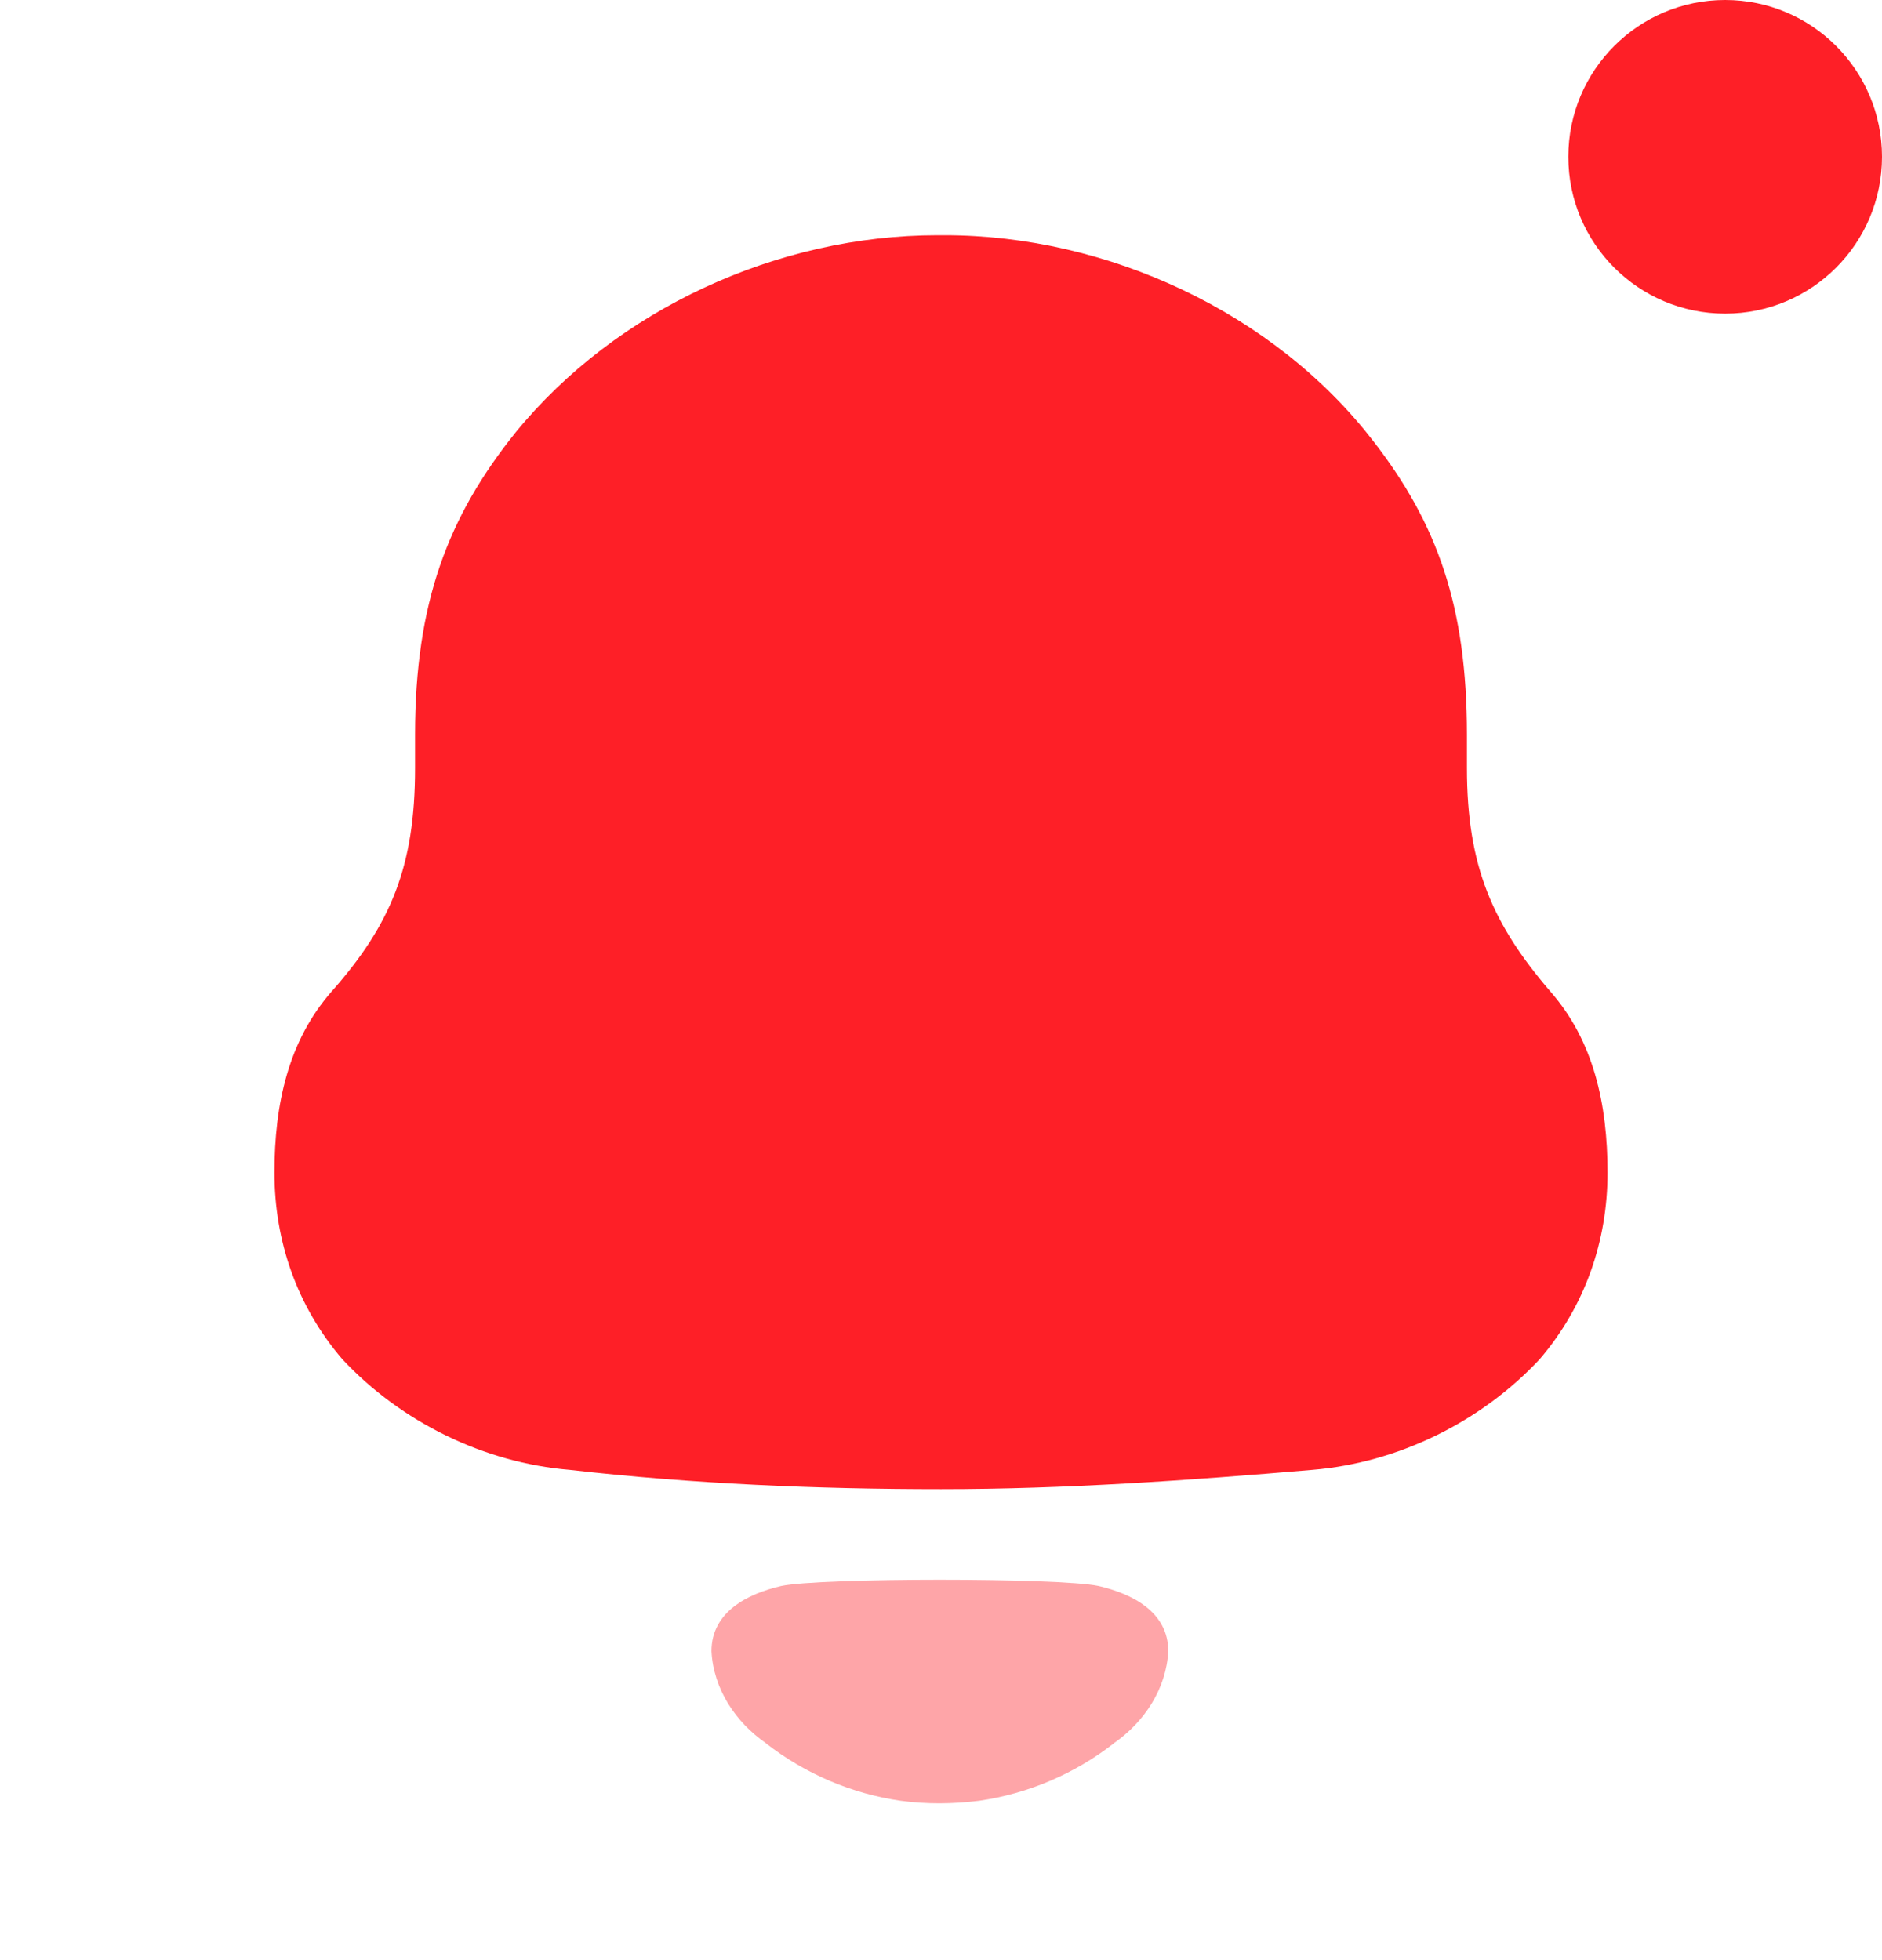 <svg width="24" height="25" viewBox="0 0 24 25" fill="none" xmlns="http://www.w3.org/2000/svg">
<g id="Iconly/Bulk/Notification">
<g id="Notification">
<path id="Fill 1" d="M19.77 12.645C19.039 11.792 18.707 11.053 18.707 9.797V9.37C18.707 7.734 18.33 6.679 17.512 5.625C16.249 3.987 14.124 3 12.044 3H11.956C9.919 3 7.861 3.942 6.577 5.513C5.713 6.588 5.293 7.688 5.293 9.37V9.797C5.293 11.053 4.983 11.792 4.23 12.645C3.677 13.274 3.5 14.082 3.5 14.956C3.5 15.831 3.787 16.66 4.364 17.334C5.116 18.141 6.178 18.657 7.264 18.747C8.835 18.926 10.406 18.993 12.001 18.993C13.594 18.993 15.165 18.881 16.737 18.747C17.822 18.657 18.884 18.141 19.636 17.334C20.212 16.66 20.5 15.831 20.5 14.956C20.5 14.082 20.323 13.274 19.77 12.645Z" fill="#FE1F27"/>
<path id="Fill 4" opacity="0.4" d="M14.009 20.228C13.509 20.122 10.463 20.122 9.963 20.228C9.535 20.327 9.073 20.557 9.073 21.06C9.098 21.541 9.379 21.965 9.769 22.234L9.768 22.235C10.272 22.627 10.863 22.877 11.482 22.967C11.812 23.012 12.148 23.01 12.49 22.967C13.108 22.877 13.7 22.627 14.204 22.235L14.203 22.234C14.592 21.965 14.873 21.541 14.898 21.06C14.898 20.557 14.436 20.327 14.009 20.228Z" fill="#FE1F27"/>
</g>
<circle id="Ellipse 403" cx="22" cy="2" r="2" fill="#FE1F27"/>
</g>
</svg>
